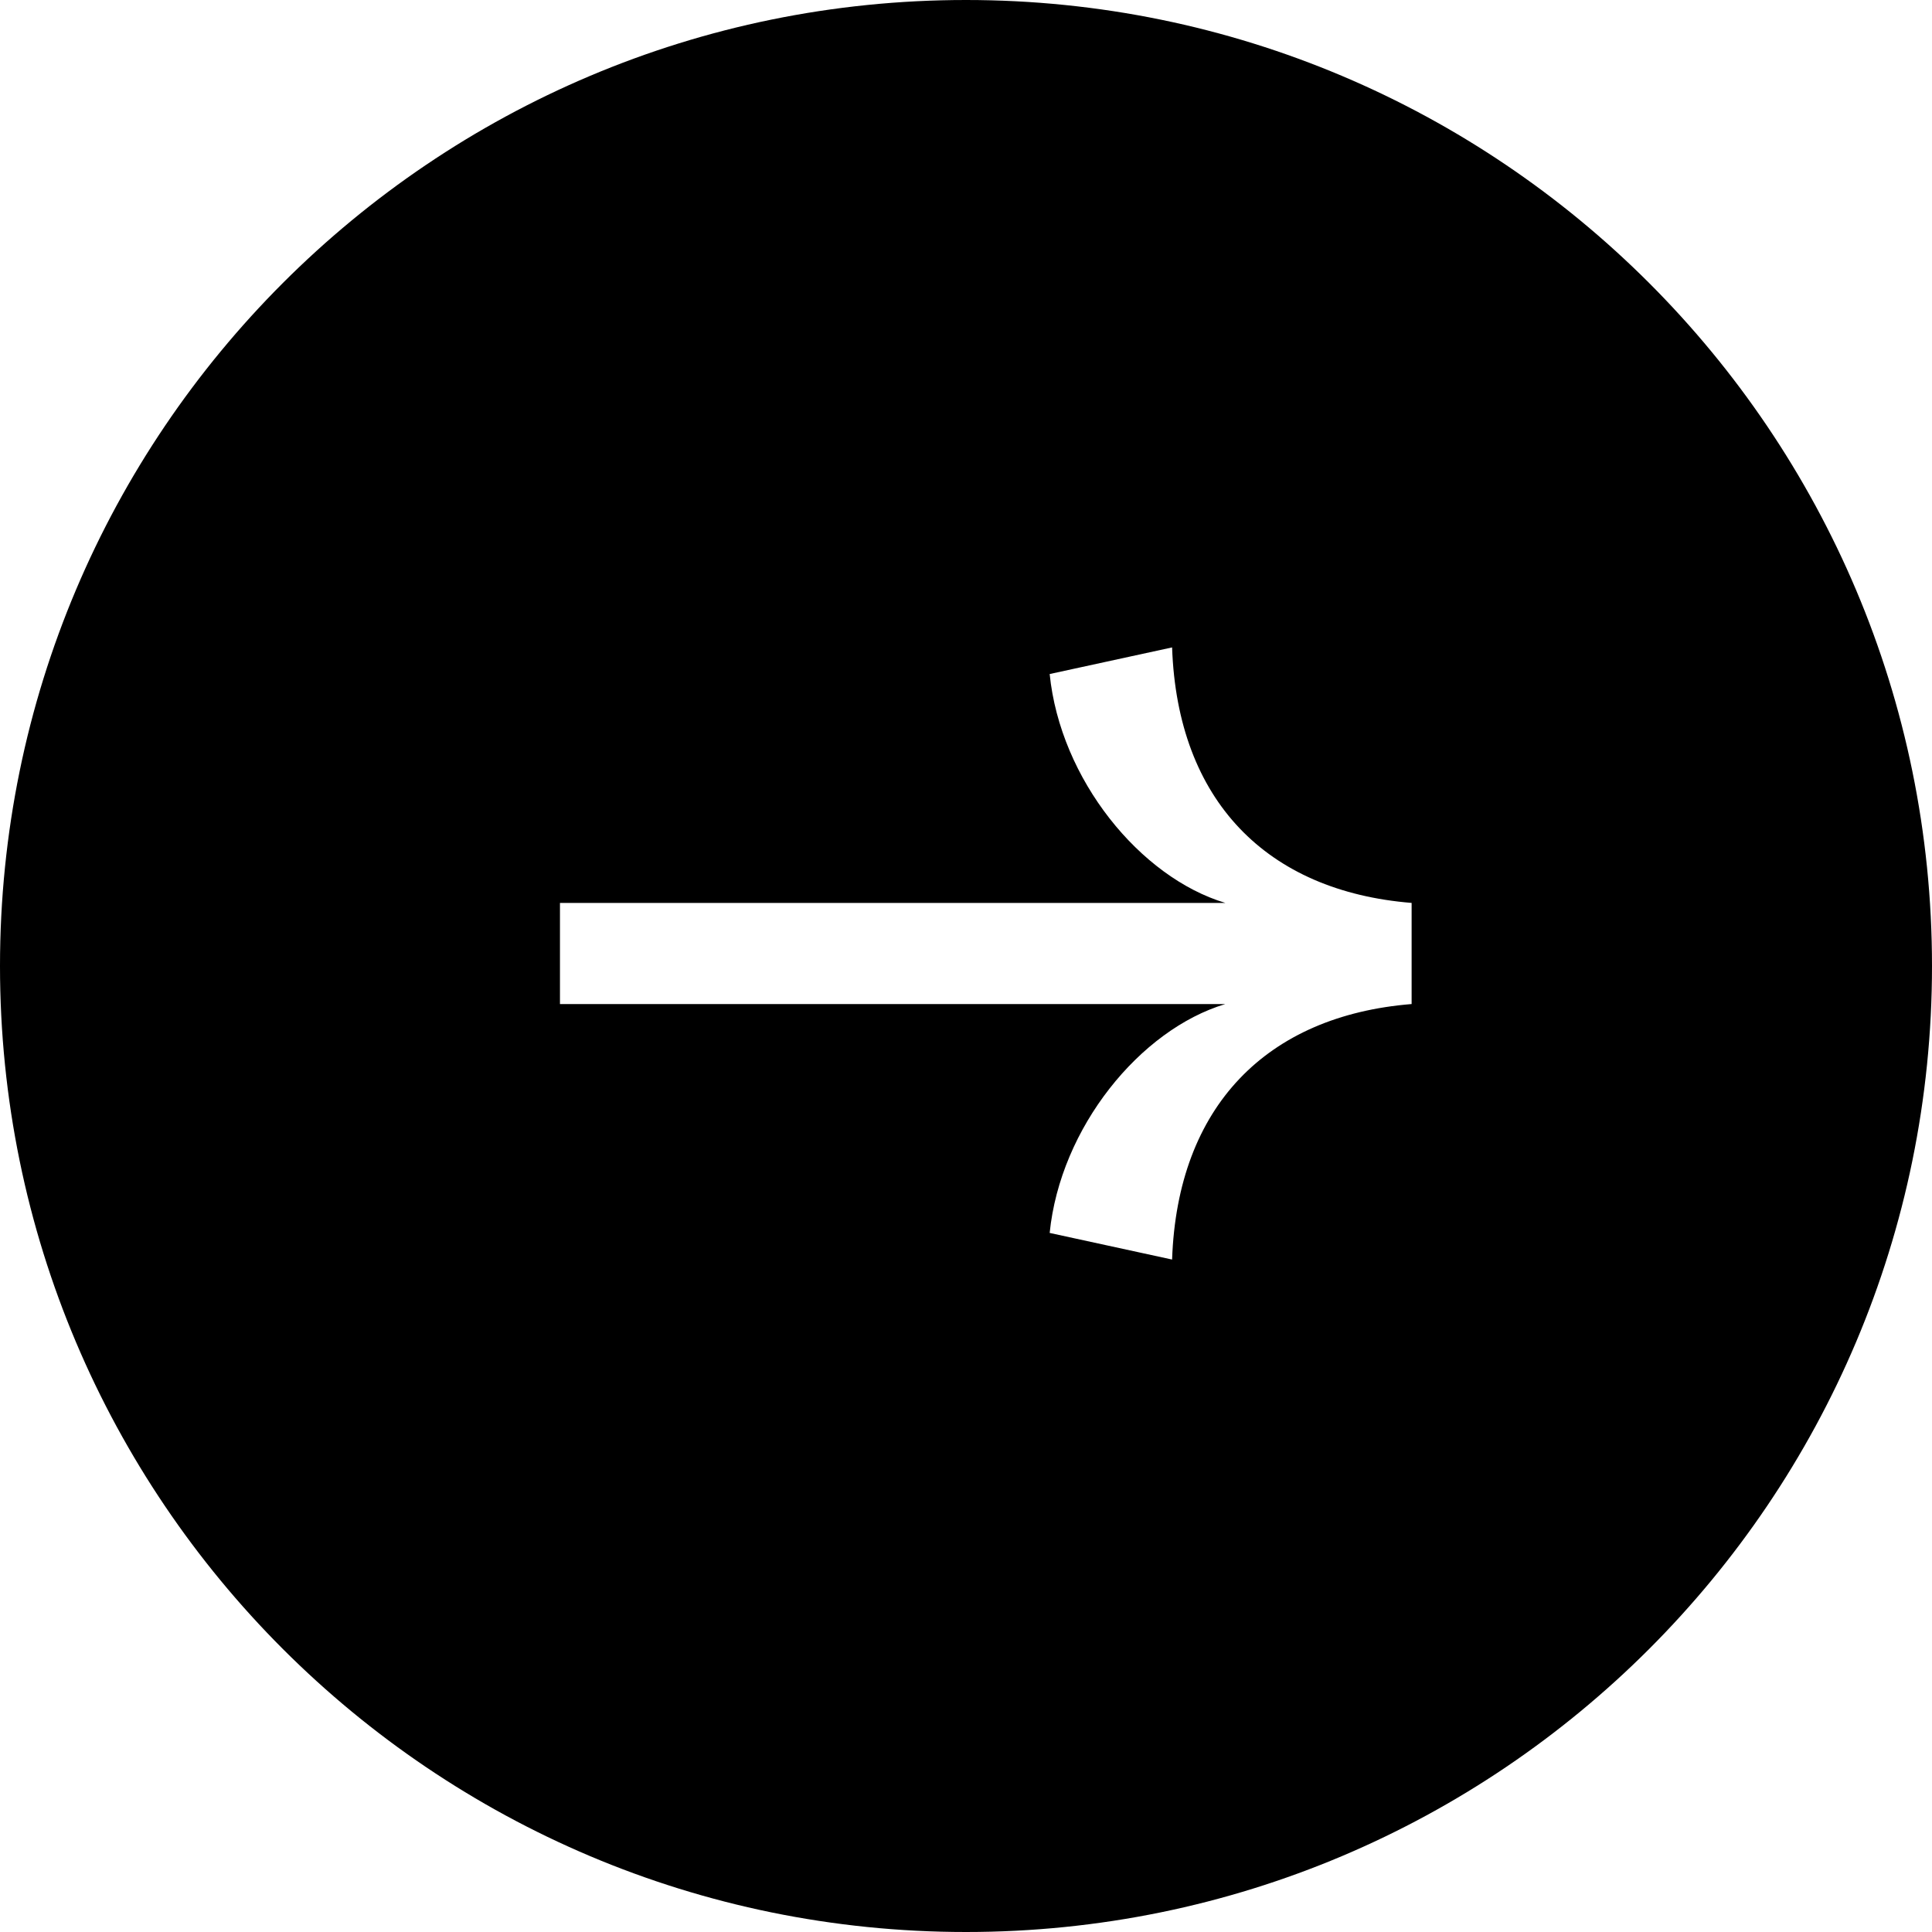 <svg width="49" height="49" viewBox="0 0 49 49" fill="none" xmlns="http://www.w3.org/2000/svg">
<path fill-rule="evenodd" clip-rule="evenodd" d="M24.5 49C38.031 49 49 38.031 49 24.5C49 10.969 38.031 0 24.5 0C10.969 0 0 10.969 0 24.5C0 38.031 10.969 49 24.5 49ZM35.802 25.465C32.13 25.762 29.862 28.057 29.727 31.945L26.622 31.27C26.892 28.597 28.917 26.113 31.077 25.465H14.202V22.9H31.077C28.917 22.252 26.892 19.768 26.622 17.095L29.727 16.42C29.862 20.308 32.13 22.603 35.802 22.9V25.465Z" fill="black"/>
</svg>
